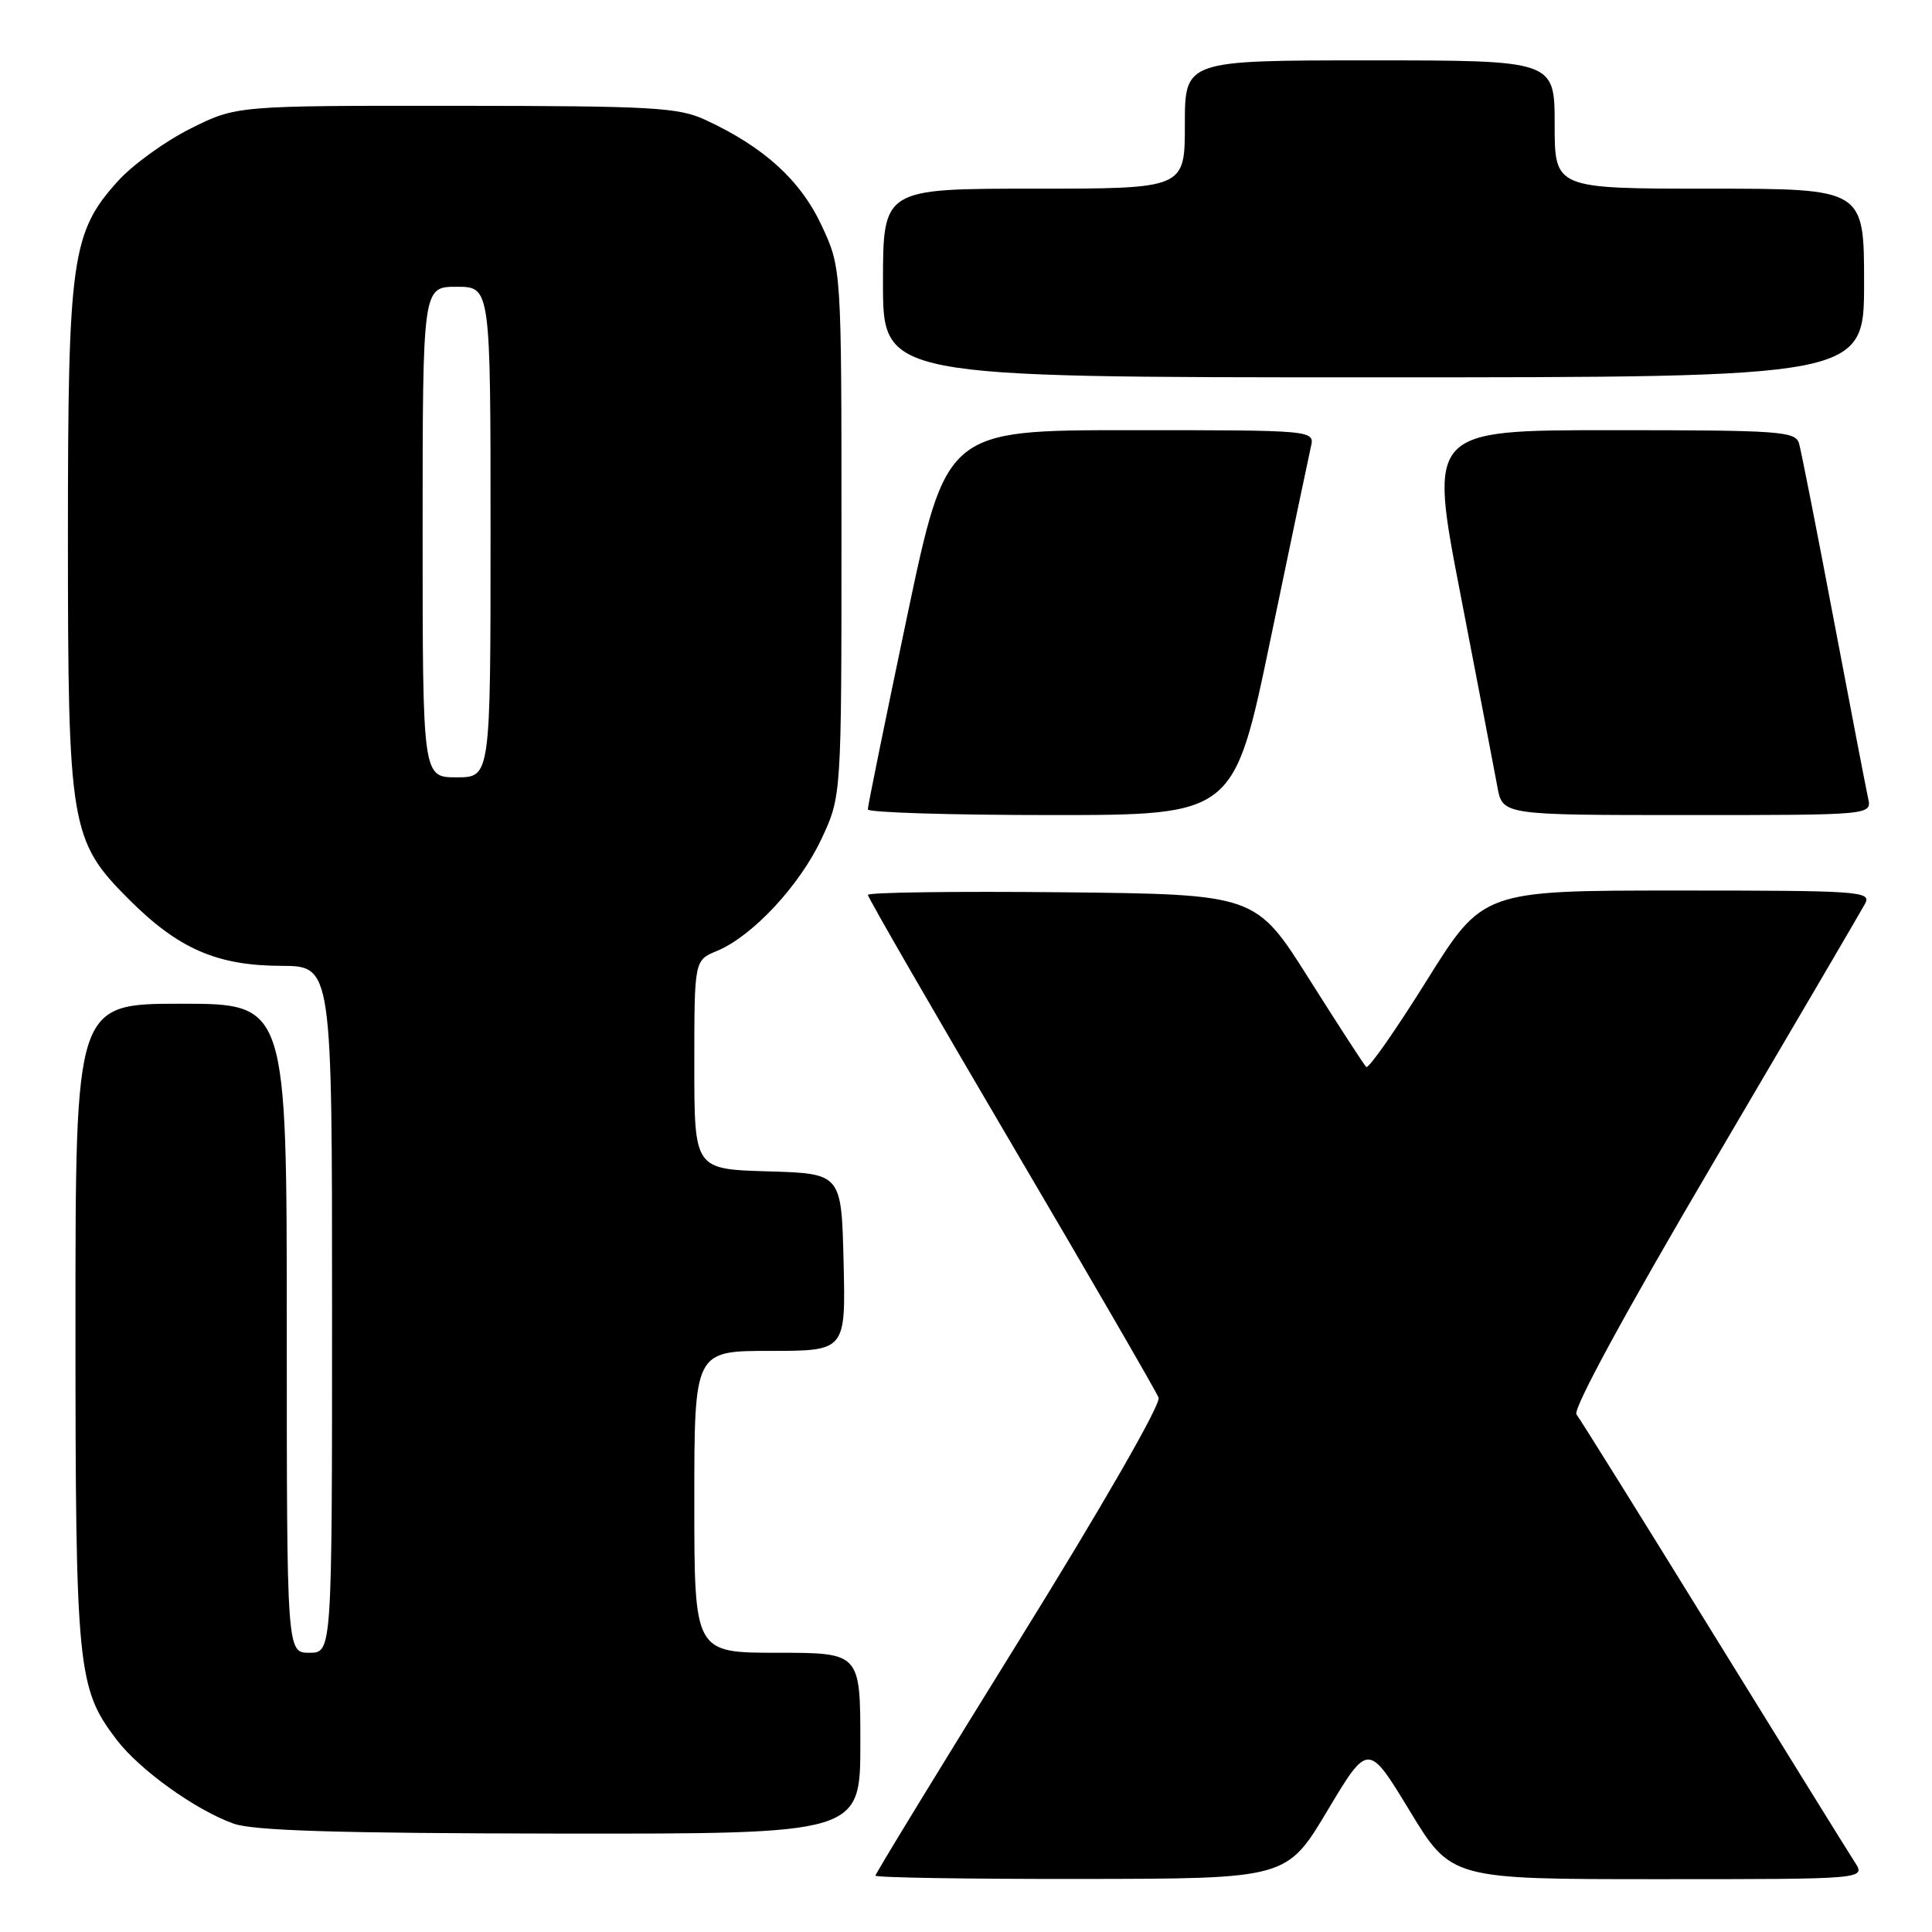 <?xml version="1.0" encoding="UTF-8" standalone="no"?>
<!DOCTYPE svg PUBLIC "-//W3C//DTD SVG 1.1//EN" "http://www.w3.org/Graphics/SVG/1.1/DTD/svg11.dtd" >
<svg xmlns="http://www.w3.org/2000/svg" xmlns:xlink="http://www.w3.org/1999/xlink" version="1.1" viewBox="0 0 256 256">
 <g >
 <path fill="currentColor"
d=" M 175.89 239.92 C 181.29 230.89 181.29 230.89 186.79 239.94 C 192.29 249.00 192.29 249.00 219.76 249.00 C 247.23 249.00 247.23 249.00 245.77 246.75 C 244.96 245.51 236.53 231.90 227.02 216.50 C 217.52 201.10 209.36 188.01 208.89 187.42 C 208.37 186.76 215.33 173.94 227.11 153.92 C 237.60 136.09 246.61 120.71 247.13 119.75 C 248.01 118.10 246.53 118.00 222.28 118.00 C 196.49 118.00 196.49 118.00 189.03 129.95 C 184.93 136.52 181.33 141.67 181.03 141.38 C 180.74 141.09 177.32 135.83 173.44 129.68 C 166.38 118.50 166.38 118.50 140.69 118.23 C 126.56 118.09 115.00 118.24 115.00 118.58 C 115.00 118.92 123.54 133.72 133.98 151.47 C 144.42 169.22 153.22 184.40 153.52 185.20 C 153.85 186.04 146.07 199.58 135.04 217.36 C 124.57 234.24 116.00 248.27 116.00 248.53 C 116.00 248.79 128.26 248.99 143.25 248.97 C 170.50 248.94 170.50 248.94 175.89 239.92 Z  M 114.00 231.00 C 114.00 219.00 114.00 219.00 103.00 219.00 C 92.00 219.00 92.00 219.00 92.00 199.00 C 92.00 179.00 92.00 179.00 102.03 179.00 C 112.06 179.00 112.06 179.00 111.78 167.25 C 111.50 155.50 111.50 155.50 101.75 155.21 C 92.00 154.93 92.00 154.93 92.00 141.09 C 92.00 127.24 92.00 127.24 95.01 126.00 C 99.70 124.05 105.94 117.36 108.85 111.16 C 111.50 105.50 111.50 105.50 111.50 70.50 C 111.50 35.50 111.50 35.50 108.84 29.82 C 106.04 23.86 101.22 19.48 93.50 15.90 C 89.90 14.23 86.62 14.04 60.41 14.02 C 31.32 14.00 31.32 14.00 25.24 17.04 C 21.90 18.71 17.58 21.83 15.64 23.98 C 9.48 30.79 9.00 34.21 9.00 71.00 C 9.00 109.57 9.31 111.40 17.08 119.17 C 23.62 125.72 28.74 127.95 37.25 127.98 C 44.00 128.00 44.00 128.00 44.00 173.50 C 44.00 219.00 44.00 219.00 41.00 219.00 C 38.00 219.00 38.00 219.00 38.00 176.00 C 38.00 133.00 38.00 133.00 24.00 133.00 C 10.00 133.00 10.00 133.00 10.00 175.34 C 10.00 221.19 10.25 223.70 15.45 230.52 C 18.51 234.53 25.91 239.84 30.95 241.64 C 33.58 242.58 44.77 242.92 74.25 242.96 C 114.00 243.00 114.00 243.00 114.00 231.00 Z  M 168.34 84.75 C 171.00 71.96 173.41 60.49 173.69 59.25 C 174.22 57.00 174.22 57.00 149.80 57.00 C 125.39 57.00 125.39 57.00 120.18 81.75 C 117.32 95.36 114.98 106.84 114.99 107.25 C 115.00 107.66 125.91 108.00 139.25 108.00 C 163.51 108.00 163.51 108.00 168.34 84.75 Z  M 247.53 105.75 C 247.26 104.51 245.20 93.83 242.96 82.00 C 240.72 70.17 238.66 59.71 238.38 58.75 C 237.91 57.15 235.85 57.00 213.59 57.00 C 189.31 57.00 189.31 57.00 193.52 78.75 C 195.83 90.71 198.03 102.19 198.41 104.25 C 199.09 108.00 199.09 108.00 223.56 108.00 C 248.04 108.00 248.04 108.00 247.53 105.75 Z  M 247.00 37.50 C 247.00 25.00 247.00 25.00 226.50 25.00 C 206.00 25.00 206.00 25.00 206.00 16.50 C 206.00 8.00 206.00 8.00 181.50 8.00 C 157.00 8.00 157.00 8.00 157.00 16.50 C 157.00 25.00 157.00 25.00 137.00 25.00 C 117.00 25.00 117.00 25.00 117.00 37.50 C 117.00 50.00 117.00 50.00 182.00 50.00 C 247.00 50.00 247.00 50.00 247.00 37.50 Z  M 56.00 70.50 C 56.00 38.00 56.00 38.00 60.50 38.00 C 65.00 38.00 65.00 38.00 65.00 70.50 C 65.00 103.00 65.00 103.00 60.50 103.00 C 56.00 103.00 56.00 103.00 56.00 70.50 Z "/>
</g>
</svg>